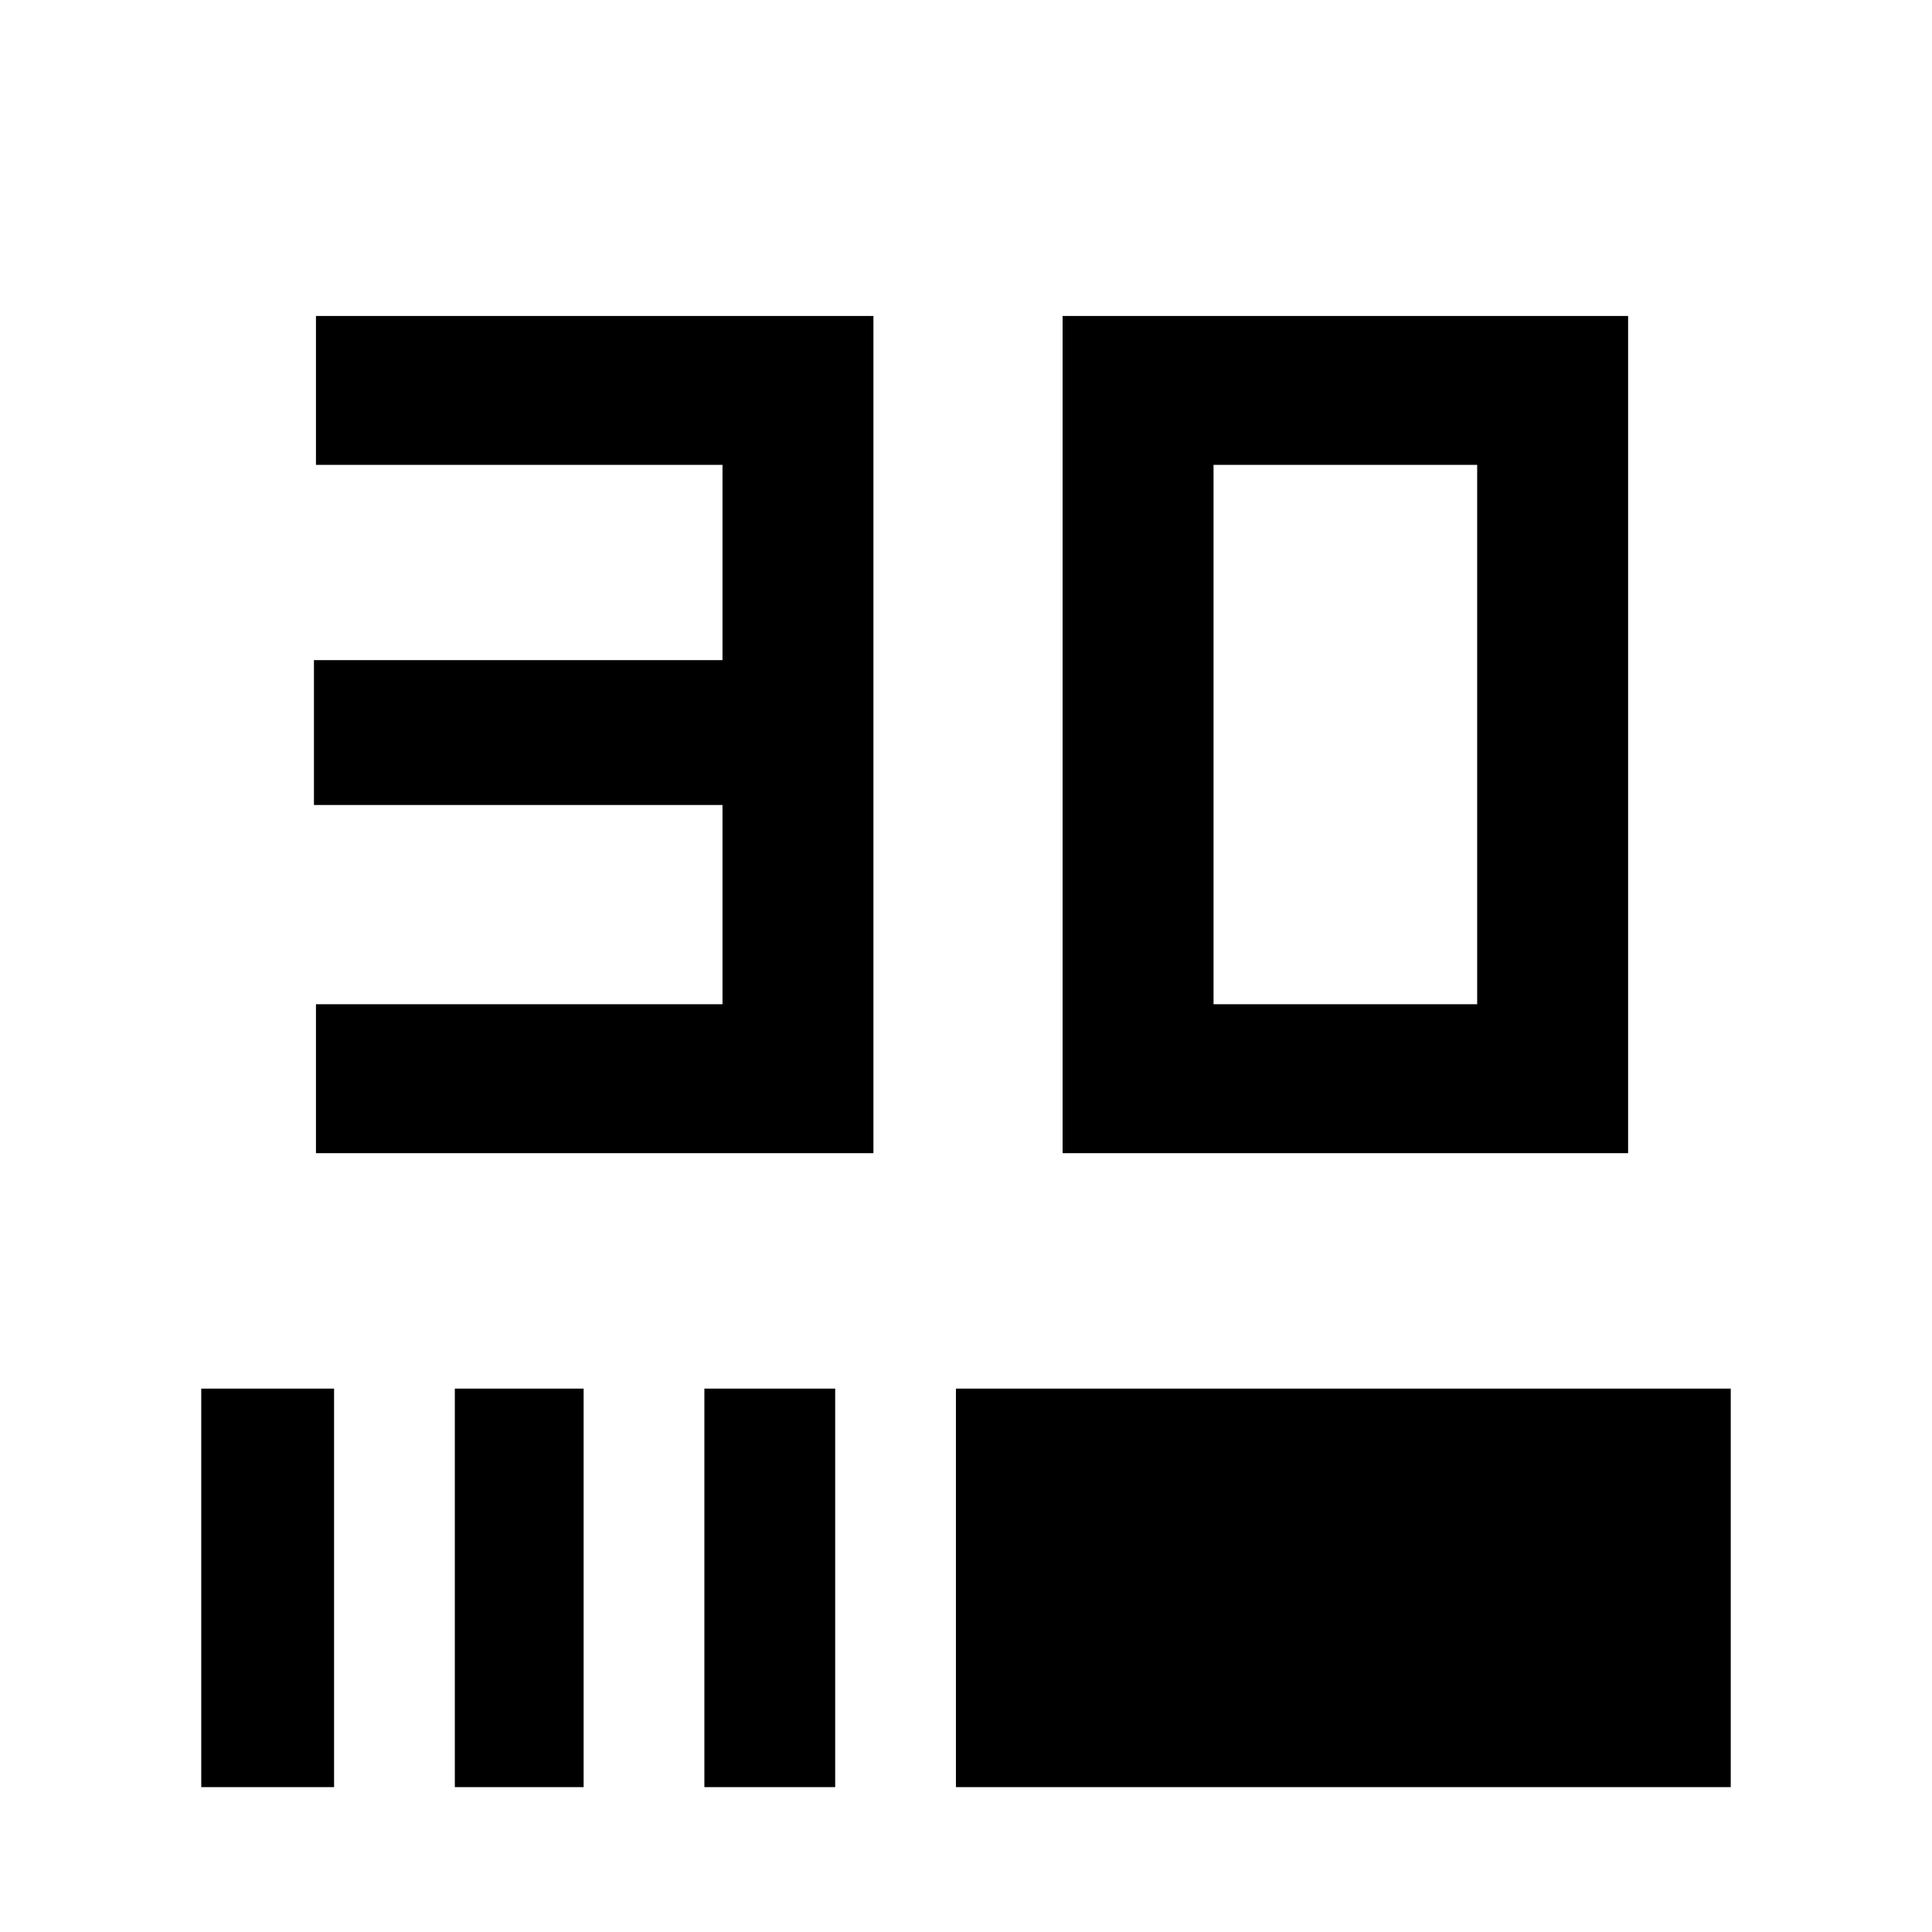<svg xmlns="http://www.w3.org/2000/svg" height="48" width="48"><path d="M7.85 28.65v-3.7h10.1V20H7.8v-3.6h10.15v-4.85H7.85v-3.7H21.7v20.8Zm18.55 0V7.85h14.05v20.8Zm3.75-3.7h6.55v-13.4h-6.55ZM5 44.4v-9.9h3.3v9.9Zm6.3 0v-9.9h3.2v9.9Zm6.2 0v-9.9h3.25v9.9Zm6.25 0v-9.9H43v9.9Z"/></svg>